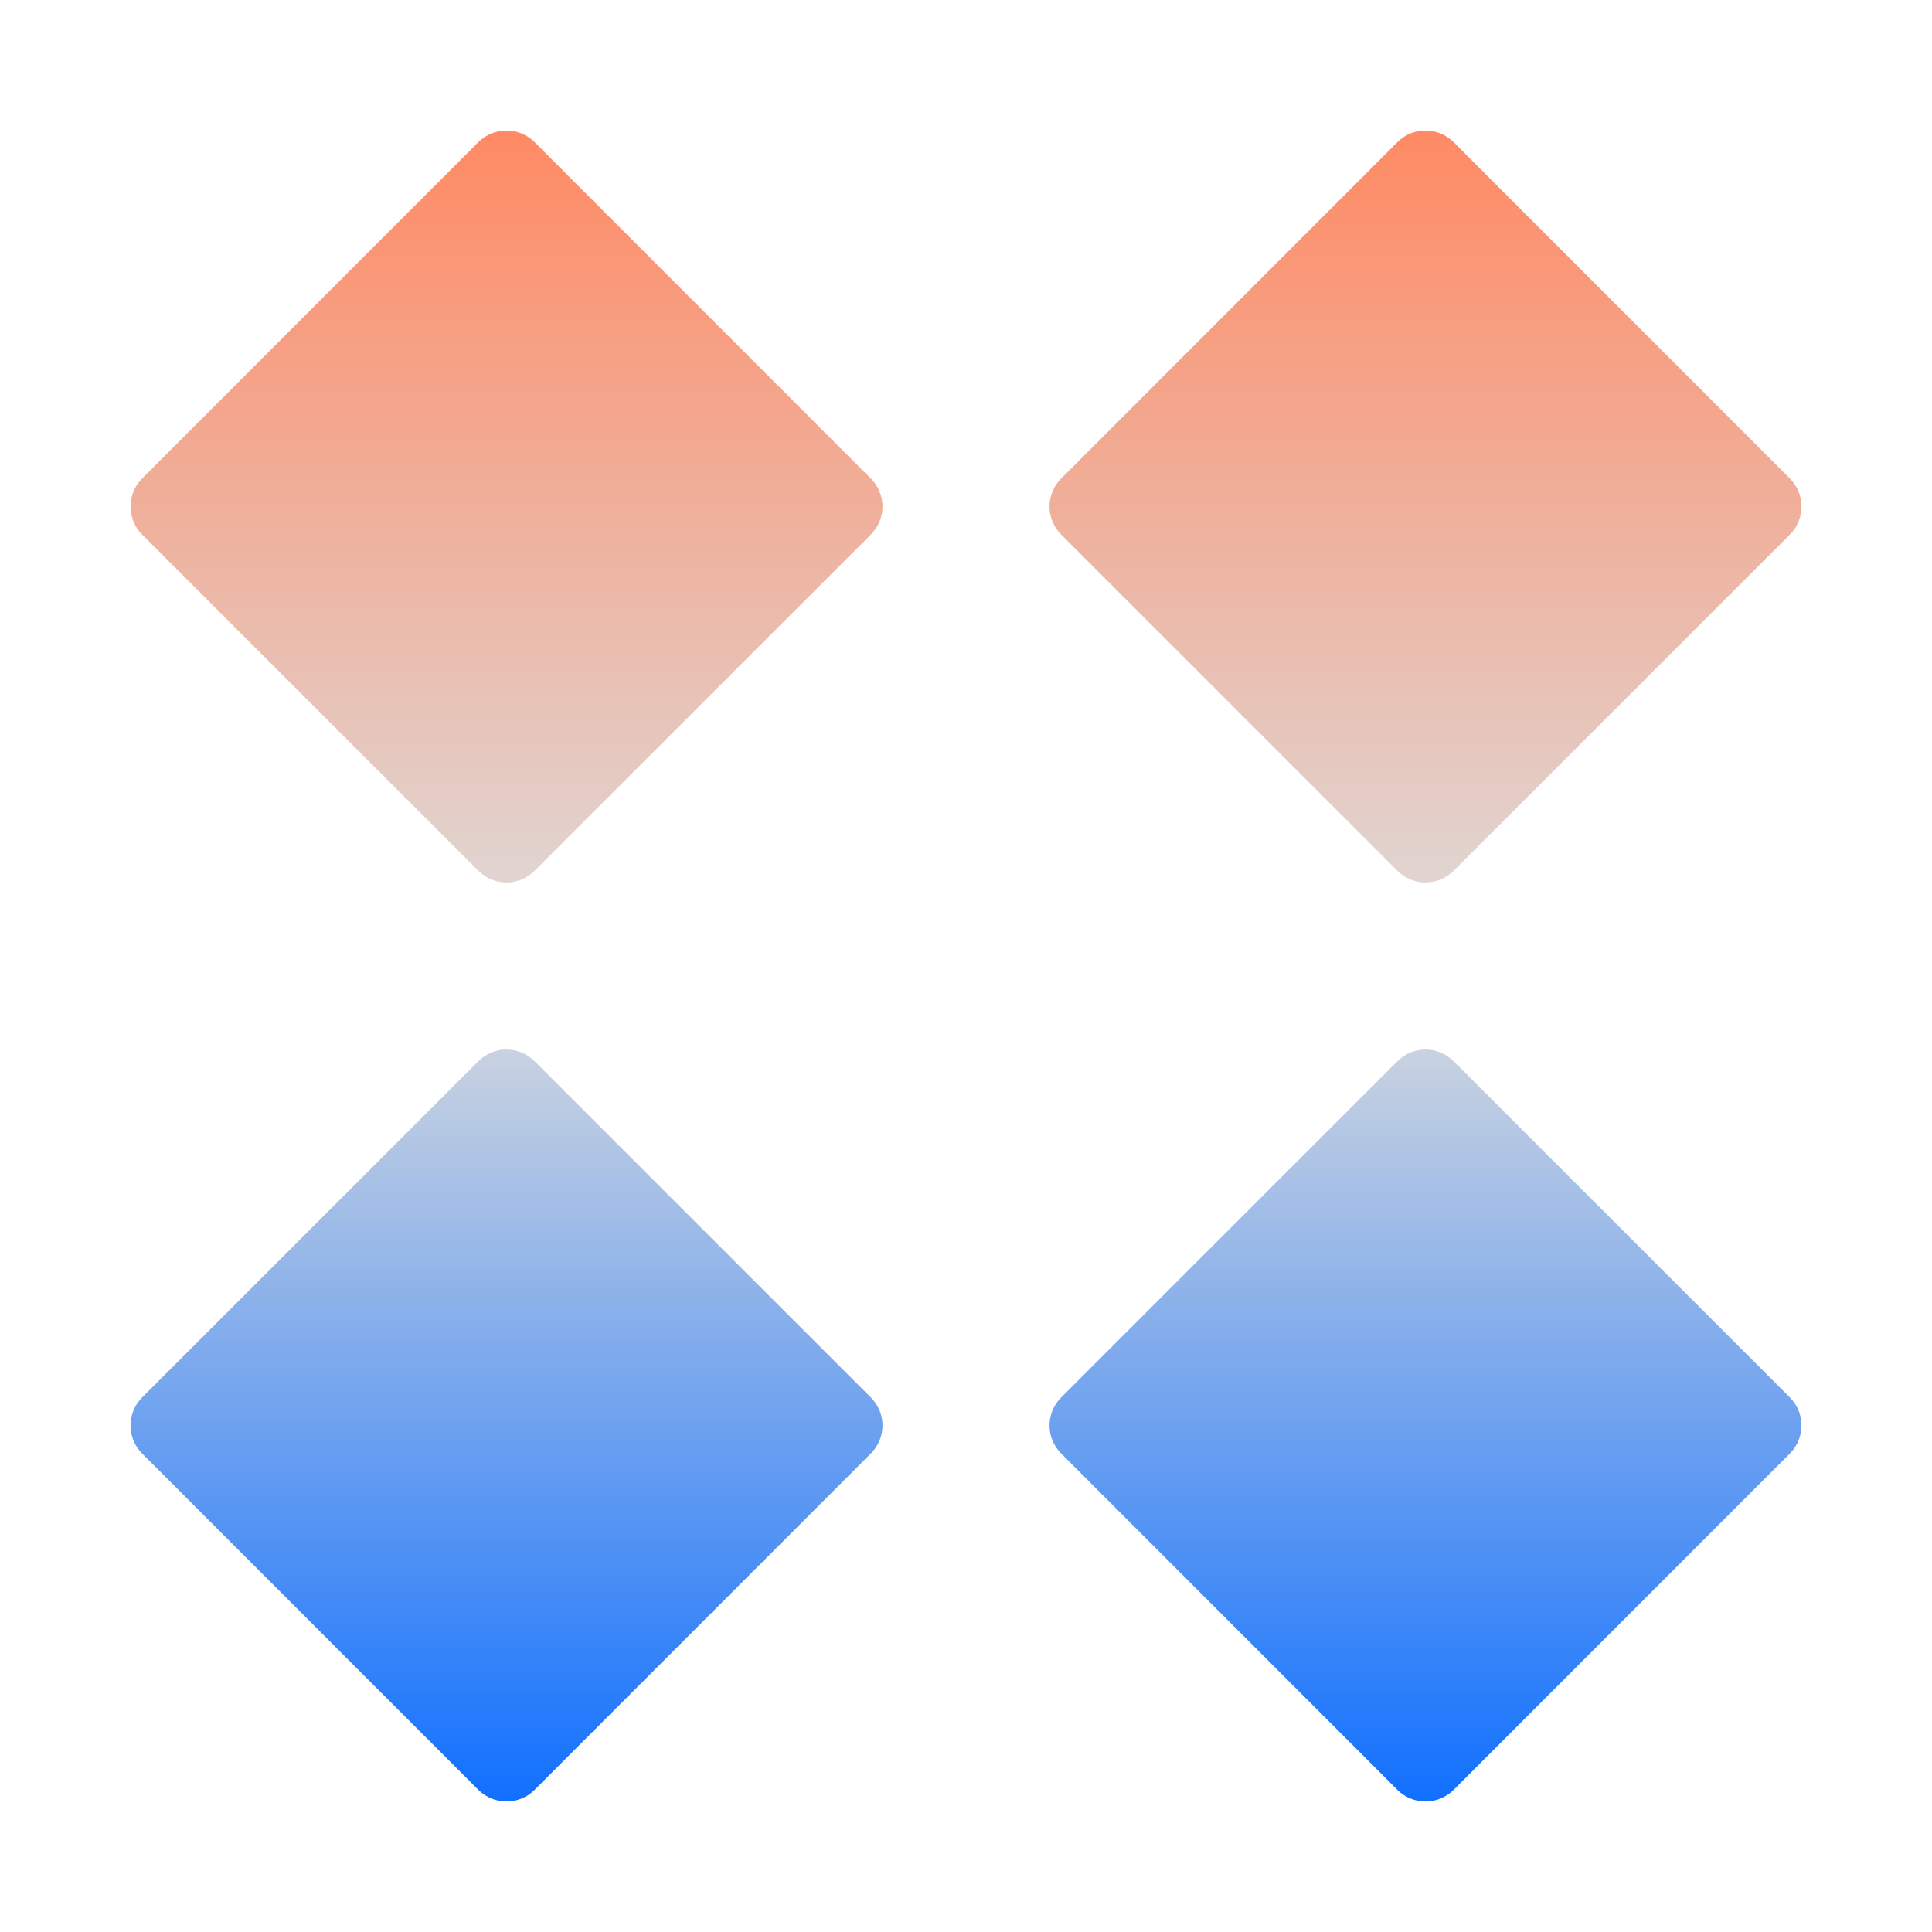 <svg xmlns="http://www.w3.org/2000/svg" xmlns:xlink="http://www.w3.org/1999/xlink" width="64px" height="64px" viewBox="0 0 64 64" version="1.1">
<defs>
<linearGradient id="linear0" gradientUnits="userSpaceOnUse" x1="0" y1="0" x2="0" y2="1" gradientTransform="matrix(55.351,0,0,55.351,4.324,4.324)">
<stop offset="0" style="stop-color:#ff8963;stop-opacity:1;"/>
<stop offset="0.5" style="stop-color:#dddddd;stop-opacity:1;"/>
<stop offset="1" style="stop-color:#0F6FFF;stop-opacity:1;"/>
</linearGradient>
</defs>
<g id="surface1">
<path style=" stroke:none;fill-rule:evenodd;fill:url(#linear0);" d="M 16.781 4.324 C 16.441 4.324 16.109 4.449 15.848 4.707 L 4.707 15.852 C 4.461 16.098 4.324 16.43 4.324 16.781 C 4.324 17.125 4.461 17.461 4.707 17.707 L 15.848 28.848 C 16.098 29.094 16.43 29.234 16.781 29.234 C 17.125 29.234 17.461 29.094 17.707 28.848 L 28.848 17.707 C 29.094 17.461 29.234 17.125 29.234 16.781 C 29.234 16.43 29.094 16.098 28.848 15.852 L 17.707 4.707 C 17.461 4.461 17.125 4.324 16.781 4.324 Z M 47.219 4.324 C 46.887 4.324 46.551 4.449 46.293 4.707 L 35.152 15.852 C 34.906 16.098 34.766 16.43 34.766 16.781 C 34.766 17.125 34.906 17.461 35.152 17.707 L 46.293 28.848 C 46.539 29.094 46.875 29.234 47.219 29.234 C 47.57 29.234 47.902 29.094 48.152 28.848 L 59.293 17.707 C 59.539 17.461 59.676 17.125 59.676 16.781 C 59.676 16.43 59.539 16.098 59.293 15.852 L 48.152 4.707 C 47.902 4.461 47.57 4.324 47.219 4.324 Z M 16.781 34.766 C 16.441 34.766 16.109 34.895 15.848 35.152 L 4.707 46.293 C 4.461 46.539 4.324 46.875 4.324 47.219 C 4.324 47.57 4.461 47.902 4.707 48.148 L 15.848 59.293 C 16.098 59.539 16.43 59.676 16.781 59.676 C 17.125 59.676 17.461 59.539 17.707 59.293 L 28.848 48.148 C 29.094 47.902 29.234 47.57 29.234 47.219 C 29.234 46.875 29.094 46.539 28.848 46.293 L 17.707 35.152 C 17.461 34.906 17.125 34.766 16.781 34.766 Z M 47.219 34.766 C 46.887 34.766 46.551 34.895 46.293 35.152 L 35.152 46.293 C 34.906 46.539 34.766 46.875 34.766 47.219 C 34.766 47.57 34.906 47.902 35.152 48.148 L 46.293 59.293 C 46.539 59.539 46.875 59.676 47.219 59.676 C 47.57 59.676 47.902 59.539 48.152 59.293 L 59.293 48.148 C 59.539 47.902 59.676 47.57 59.676 47.219 C 59.676 46.875 59.539 46.539 59.293 46.293 L 48.152 35.152 C 47.902 34.906 47.57 34.766 47.219 34.766 Z M 47.219 34.766 "/>
</g>
</svg>
